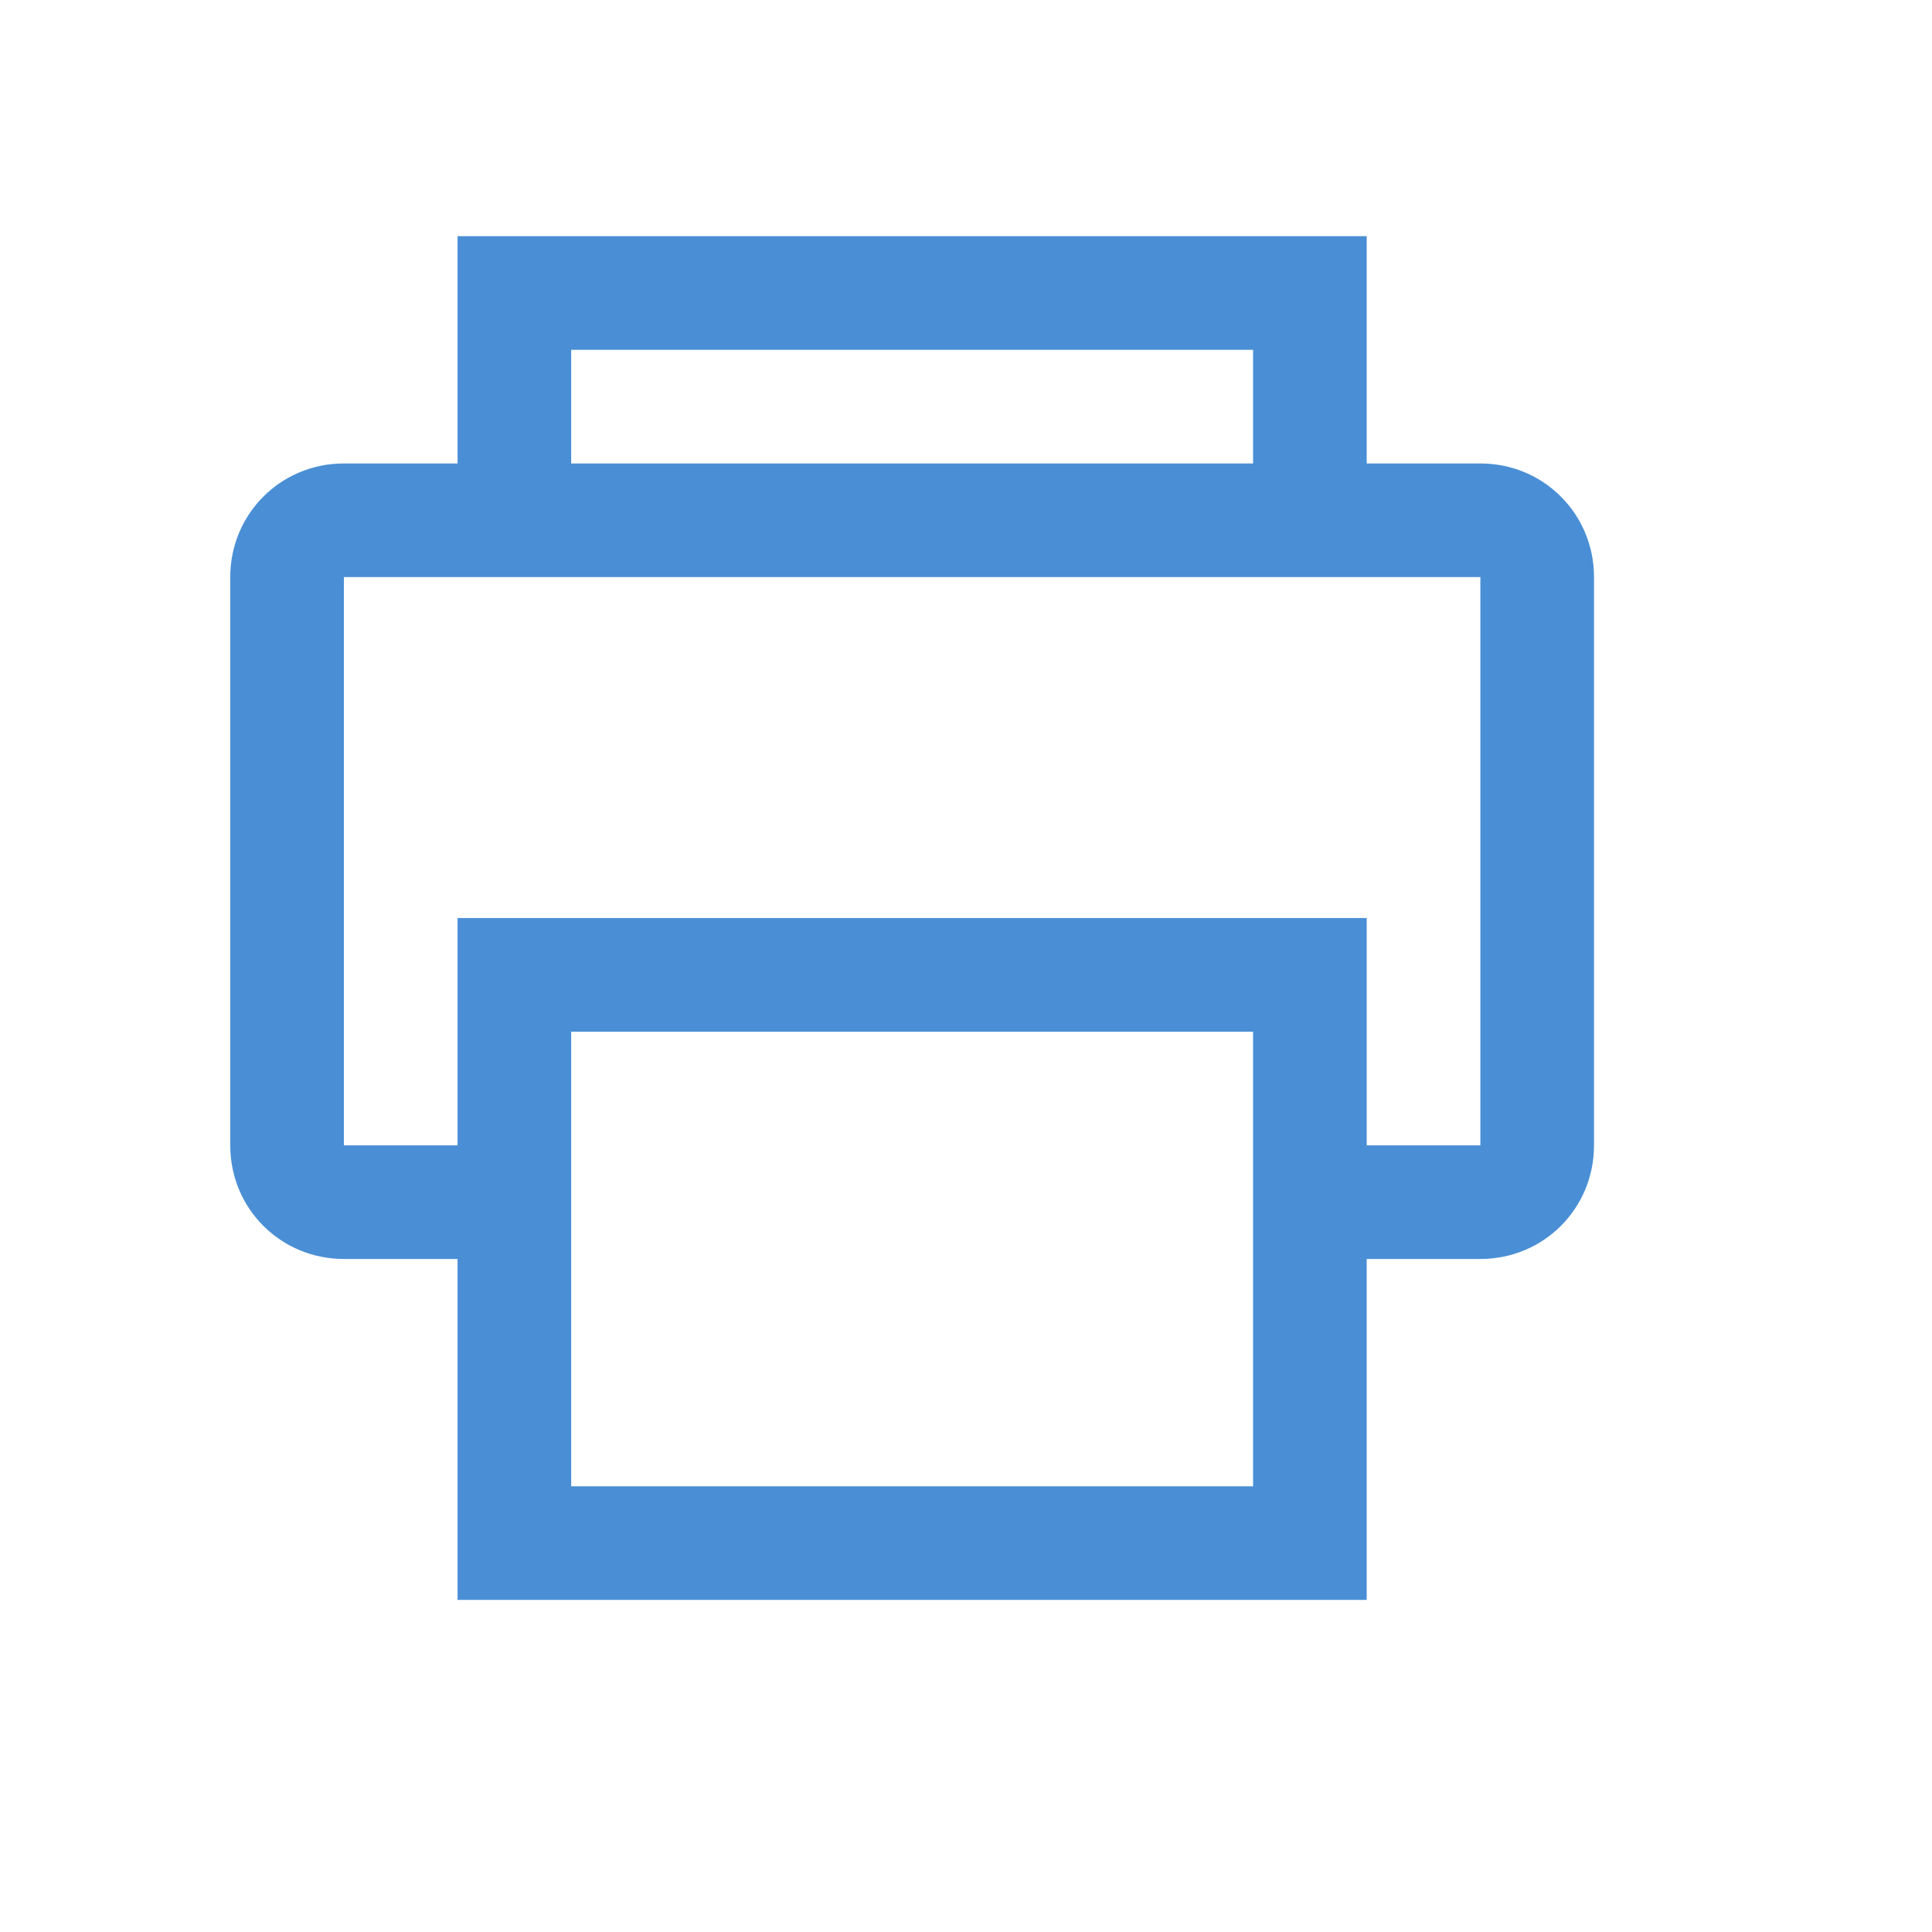 <?xml version="1.0" standalone="no"?><!DOCTYPE svg PUBLIC "-//W3C//DTD SVG 1.1//EN" "http://www.w3.org/Graphics/SVG/1.1/DTD/svg11.dtd"><svg class="icon" width="64px" height="64.00px" viewBox="0 0 1024 1024" version="1.1" xmlns="http://www.w3.org/2000/svg"><path fill="#3783d1" d="M724.39 125.169v120.471h60.235c33.491 0 60.235 26.744 60.235 60.235v301.176c0 33.551-26.744 60.235-60.235 60.235h-60.235v180.706h-481.882v-180.706h-60.235c-33.491 0-60.235-26.684-60.235-60.235v-301.176c0-33.491 26.744-60.235 60.235-60.235h60.235v-120.471h481.882z m-60.235 421.647h-361.412v240.941h361.412v-240.941z m120.471-240.941h-602.353v301.176h60.235v-120.471h481.882v120.471h60.235v-301.176z m-120.471-120.471h-361.412v60.235h361.412v-60.235z"  fill-opacity=".9" /></svg>